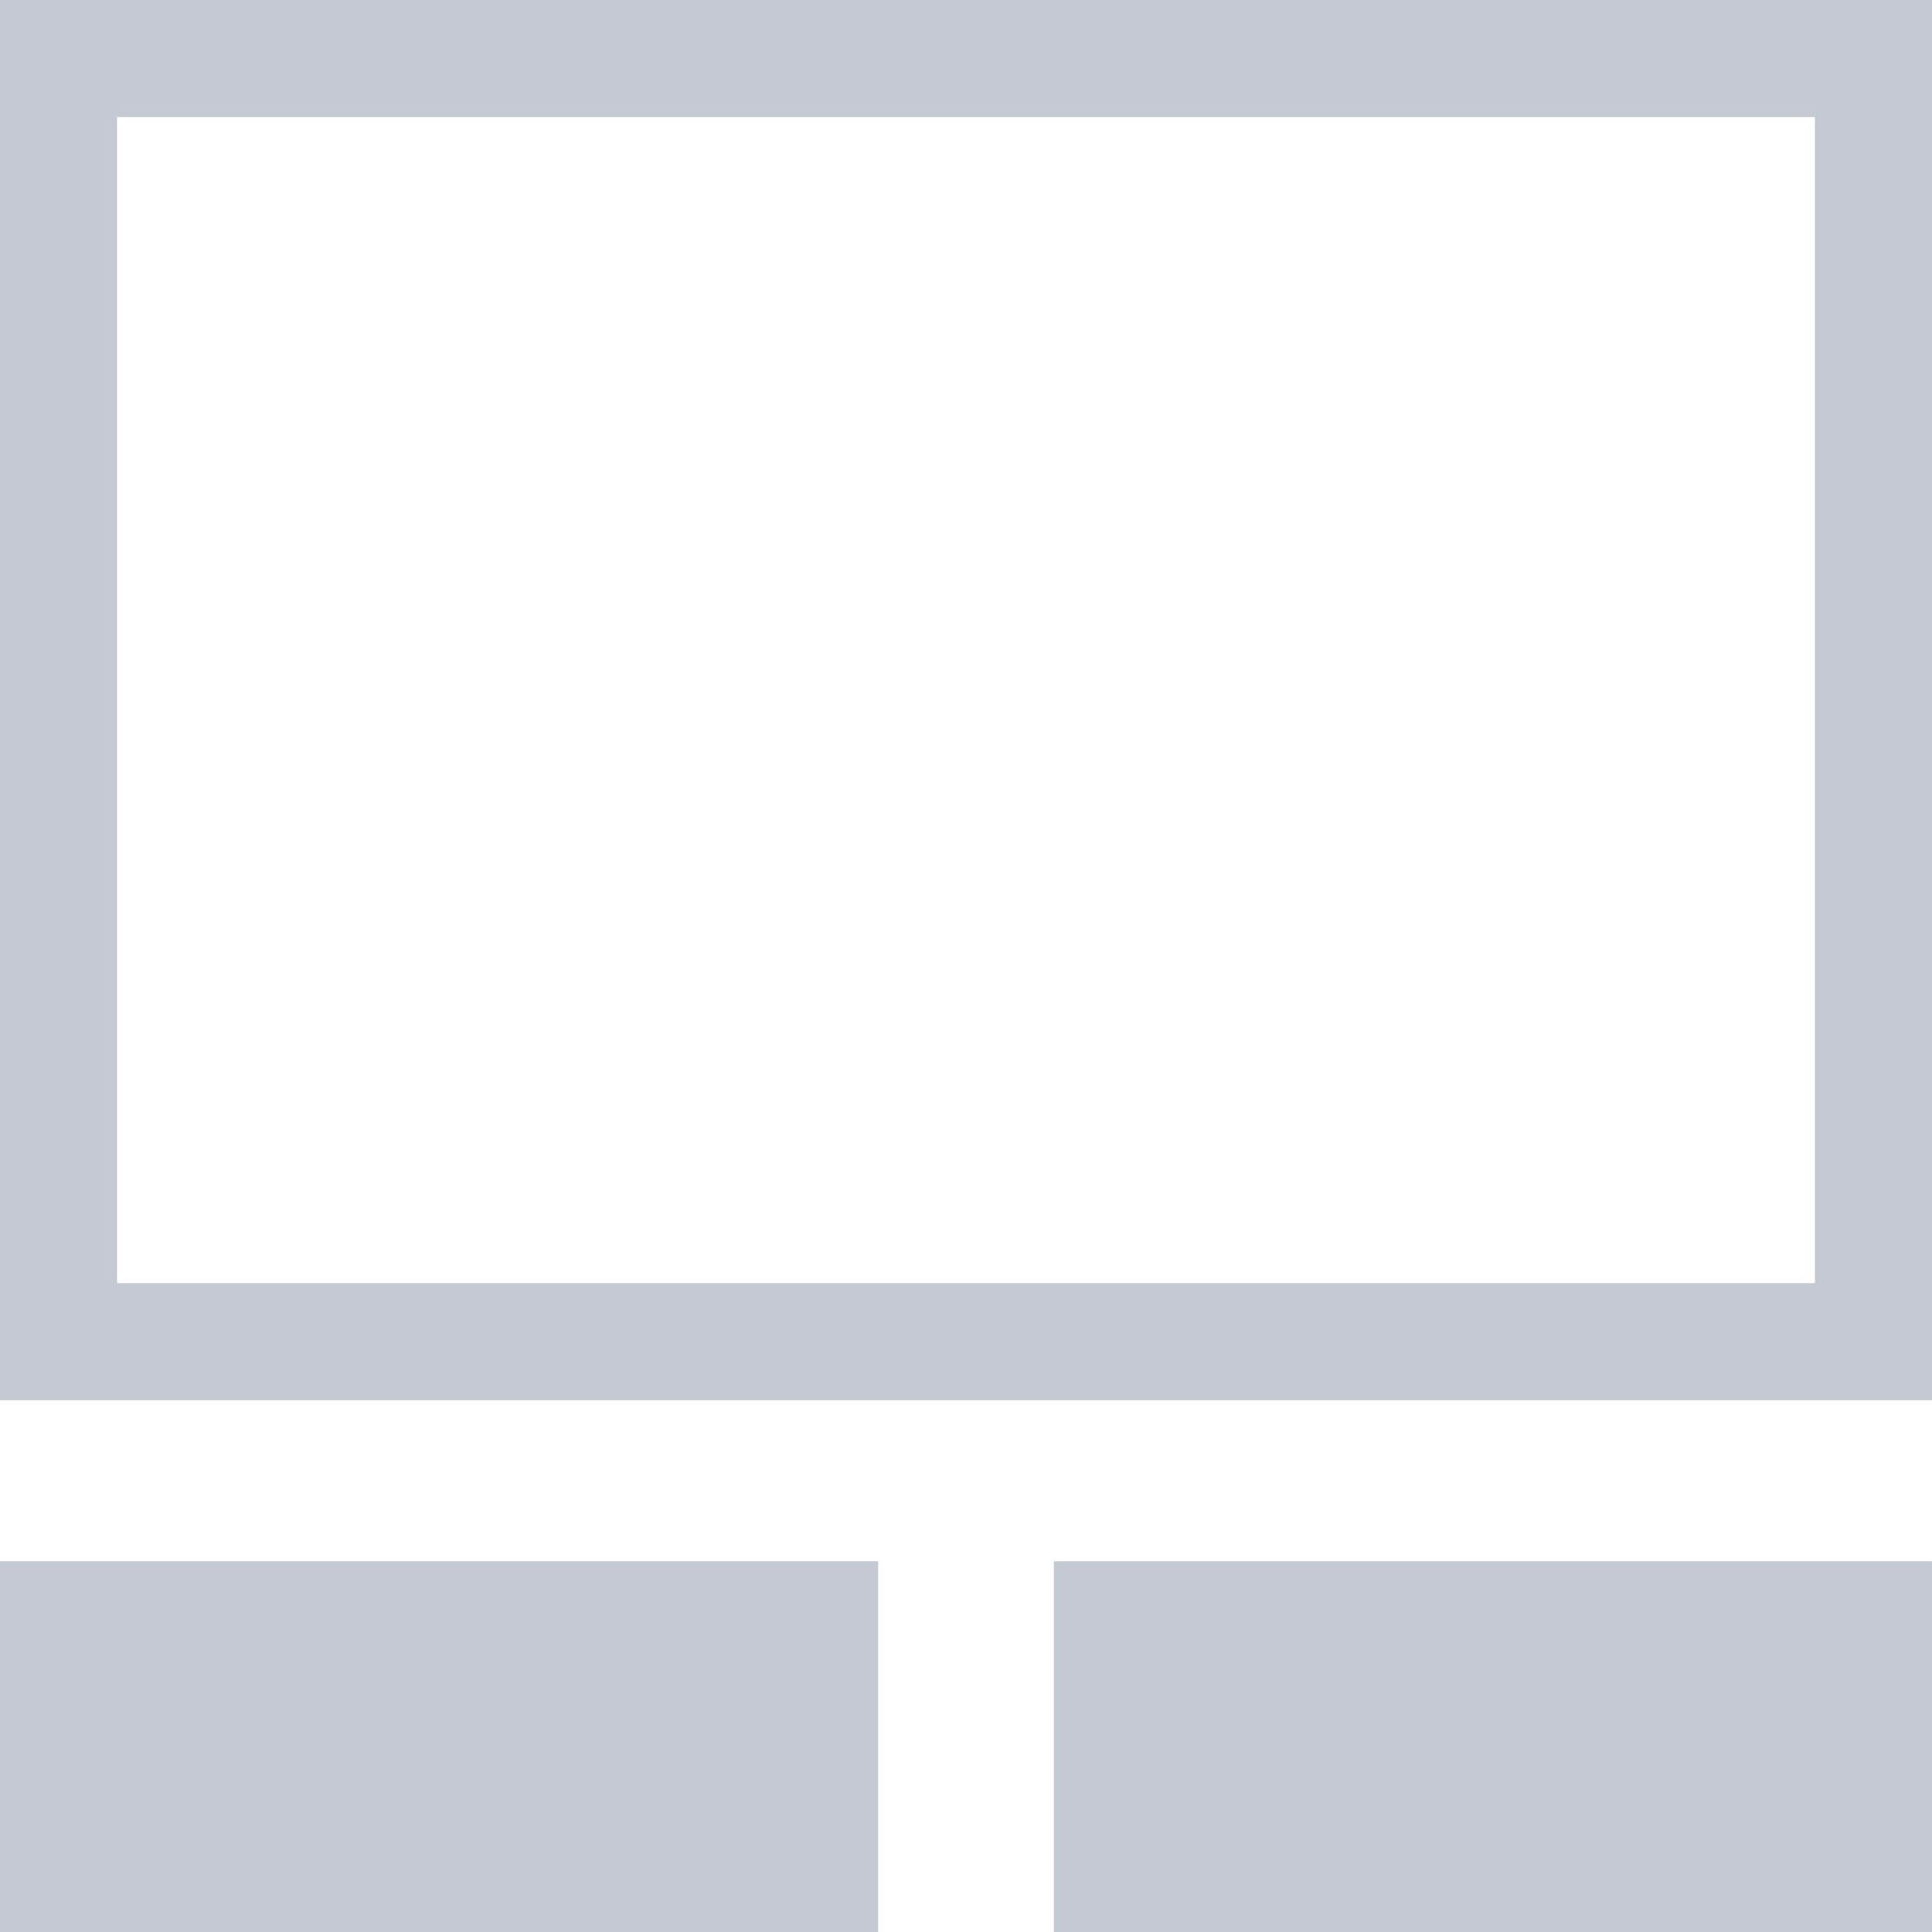 <?xml version="1.0" encoding="iso-8859-1"?>
<!DOCTYPE svg PUBLIC "-//W3C//DTD SVG 1.1//EN" "http://www.w3.org/Graphics/SVG/1.1/DTD/svg11.dtd">
<svg version="1.1" id="Capa_1" xmlns="http://www.w3.org/2000/svg" xmlns:xlink="http://www.w3.org/1999/xlink" x="0px" y="0px"
	 width="35px" height="35px" viewBox="0 0 35 35" style="enable-background:new 0 0 35 35;" xml:space="preserve">

	<g>
		<path fill="#c5c9d1" d="M0,0v25.366h35V0H0z M32.879,23.245H2.121V2.121h30.758V23.245z"/>
		<rect fill="#c5c9d1" y="28.283" width="15.909" height="6.717"/>
		<rect fill="#c5c9d1" x="19.091" y="28.283" width="15.909" height="6.717"/>
	</g>

</svg>
